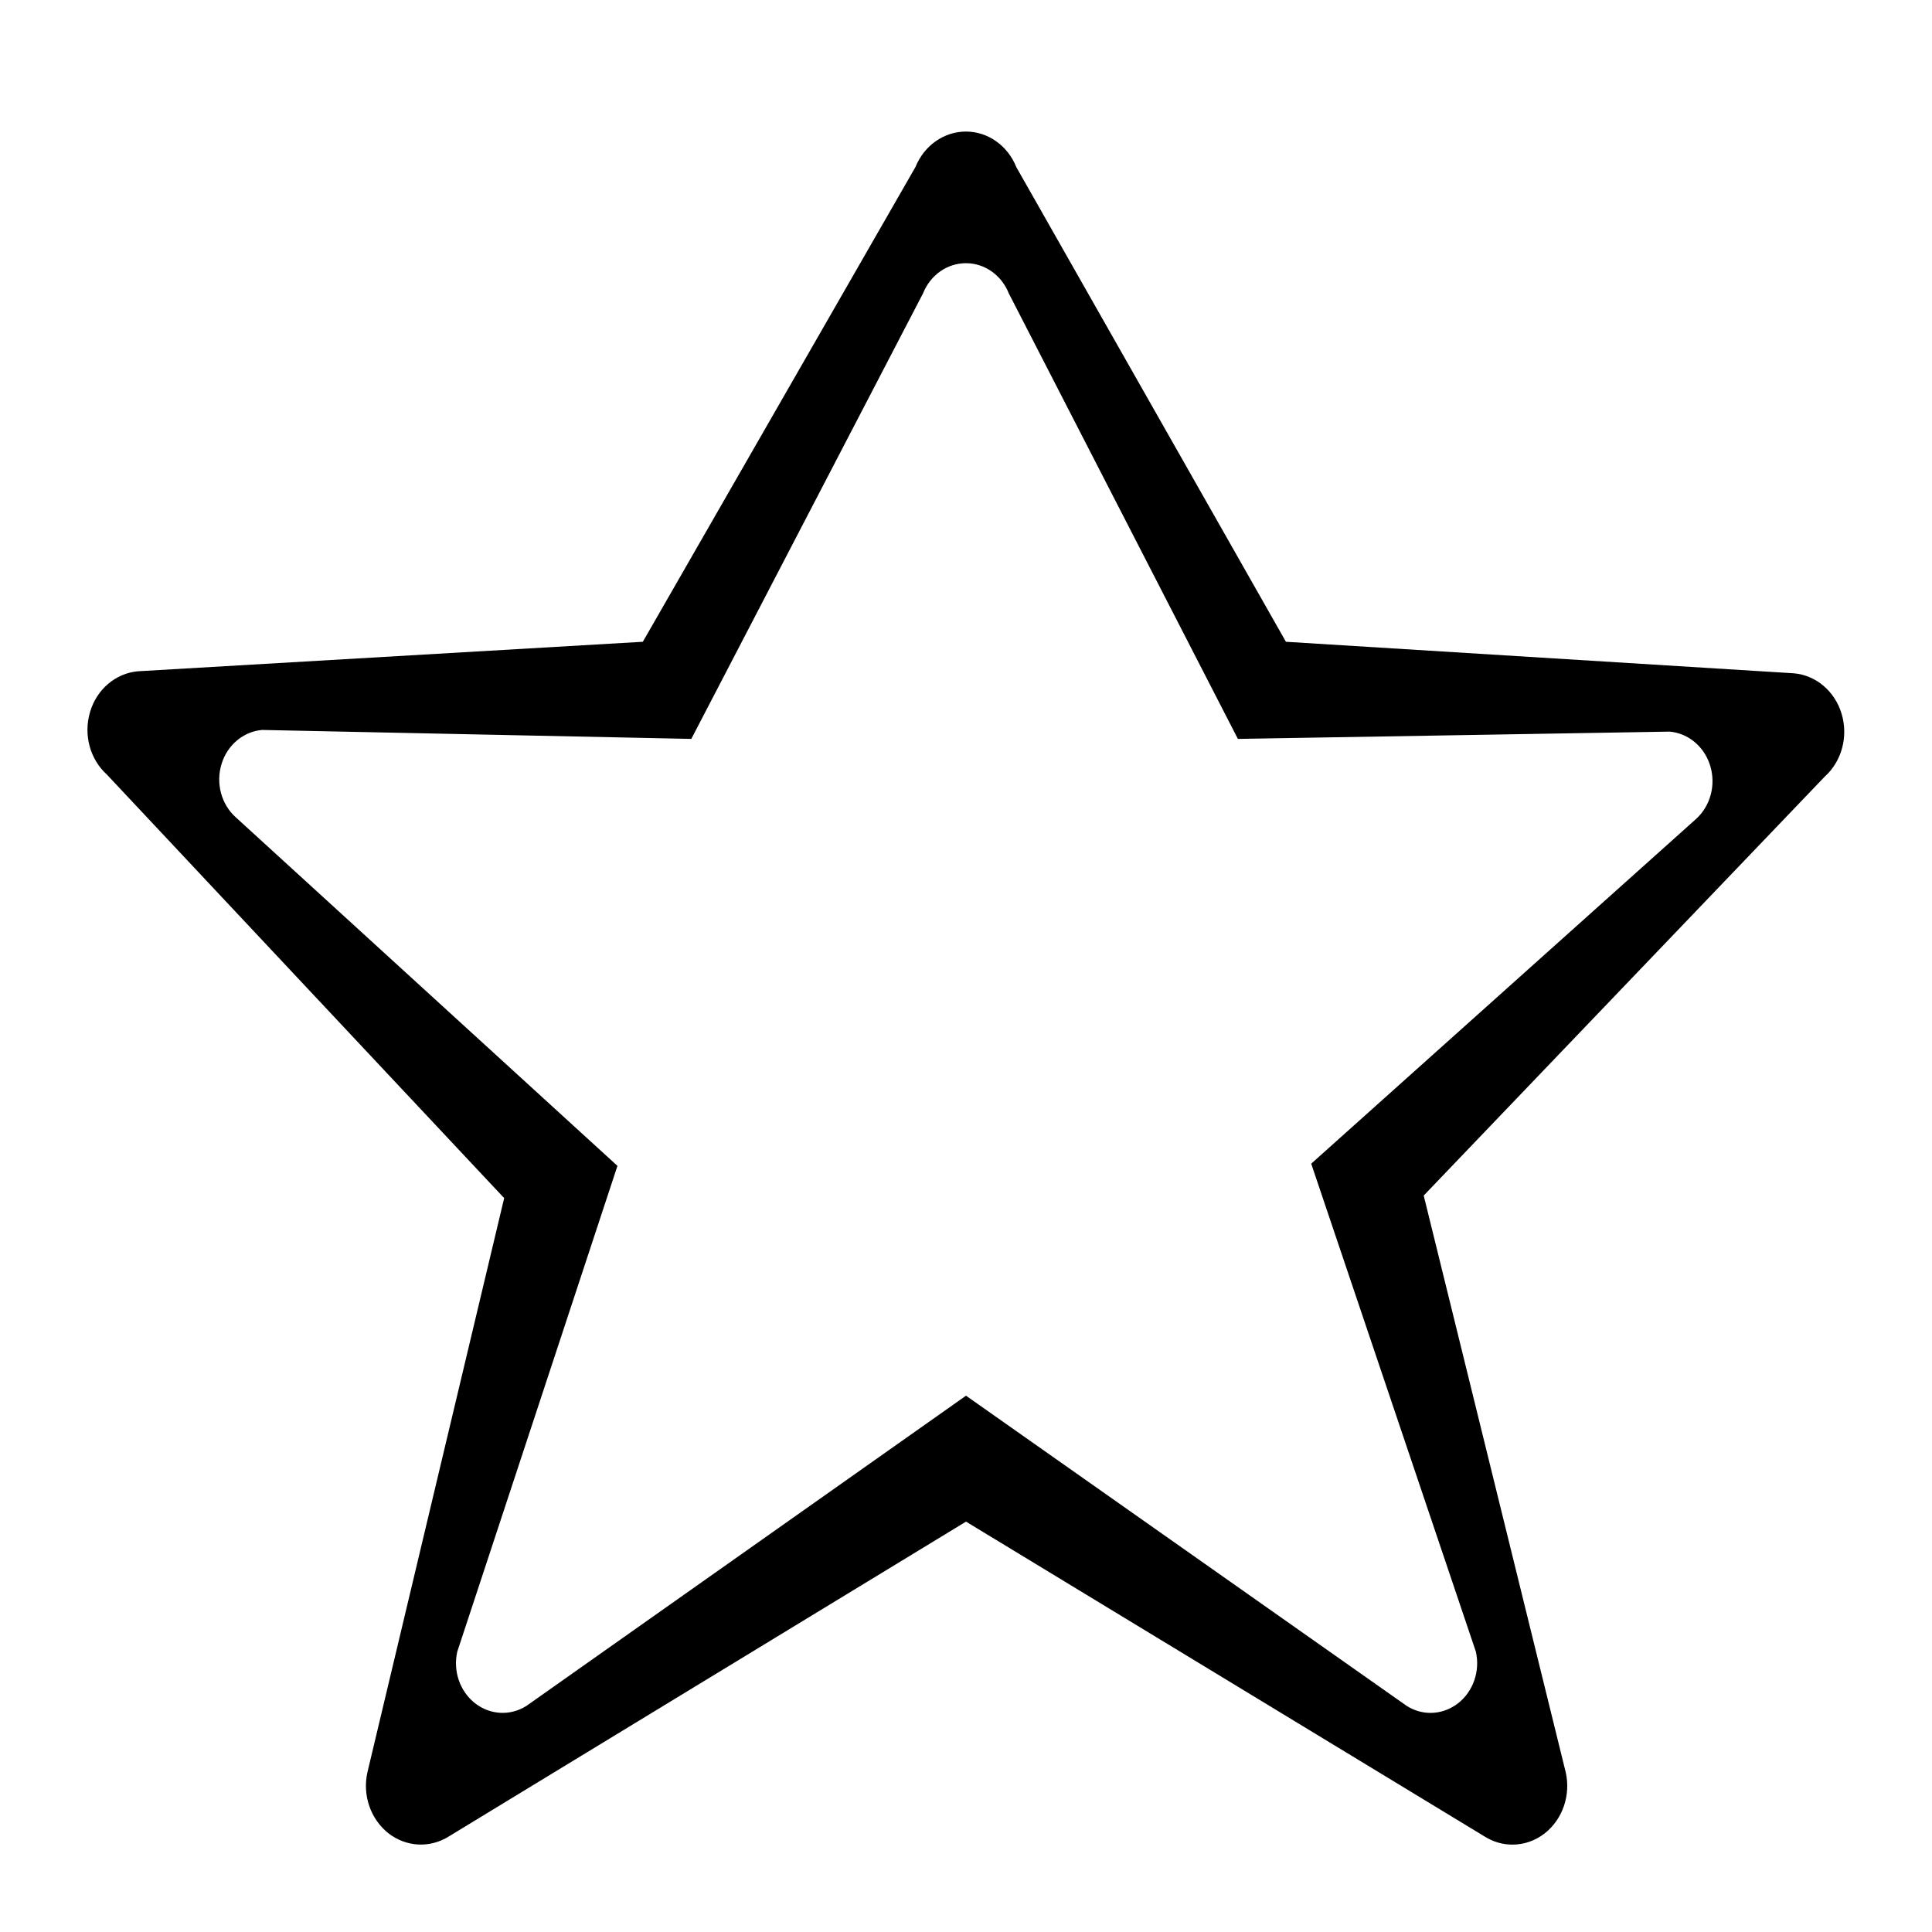 <?xml version="1.0" standalone="no"?><!DOCTYPE svg PUBLIC "-//W3C//DTD SVG 1.1//EN" "http://www.w3.org/Graphics/SVG/1.1/DTD/svg11.dtd"><svg t="1532573998915" class="icon" style="" viewBox="0 0 1024 1024" version="1.1" xmlns="http://www.w3.org/2000/svg" p-id="1033" xmlns:xlink="http://www.w3.org/1999/xlink" width="200" height="200"><defs><style type="text/css"></style></defs><path d="M976.105 378.368c-3.584-12.009-13.591-20.48-25.321-21.504l-269.219-16.71-142.895-251.578c-4.561-11.45-15.081-18.851-26.717-18.851-11.636 0-22.156 7.401-26.764 18.851L340.713 340.154 73.03 355.793C61.3 356.864 51.293 365.335 47.756 377.297 44.125 389.306 47.663 402.432 56.646 410.531l210.572 224.489-72.471 304.314c-2.746 12.148 1.676 24.855 11.078 32.303 9.449 7.354 22.016 8.052 32.116 1.676l274.06-166.819 274.758 166.819c4.608 2.932 9.728 4.375 14.848 4.375 6.097 0 12.148-2.048 17.222-6.051 9.402-7.447 13.777-20.154 11.031-32.303l-75.264-305.664 212.62-222.115C976.198 403.456 979.689 390.33 976.105 378.368zM898.932 434.083l-203.962 182.691 87.273 258.653c2.327 10.287-1.396 21.039-9.402 27.322-4.375 3.398-9.495 5.12-14.662 5.12-4.375 0-8.751-1.257-12.614-3.724l-233.565-164.399-232.96 164.399c-8.564 5.446-19.27 4.841-27.276-1.396-8.006-6.284-11.729-17.036-9.402-27.322l84.899-257.489L124.928 433.152C117.295 426.31 114.316 415.185 117.388 405.039 120.413 394.938 128.931 387.77 138.892 386.886l227.514 4.748 122.833-236.172c3.863-9.681 12.8-15.965 22.714-15.965 9.914 0 18.851 6.284 22.714 15.965l121.437 236.172 228.864-3.863c9.961 0.884 18.479 8.052 21.504 18.199C909.545 416.07 906.566 427.194 898.932 434.083z" p-id="1034"></path></svg>